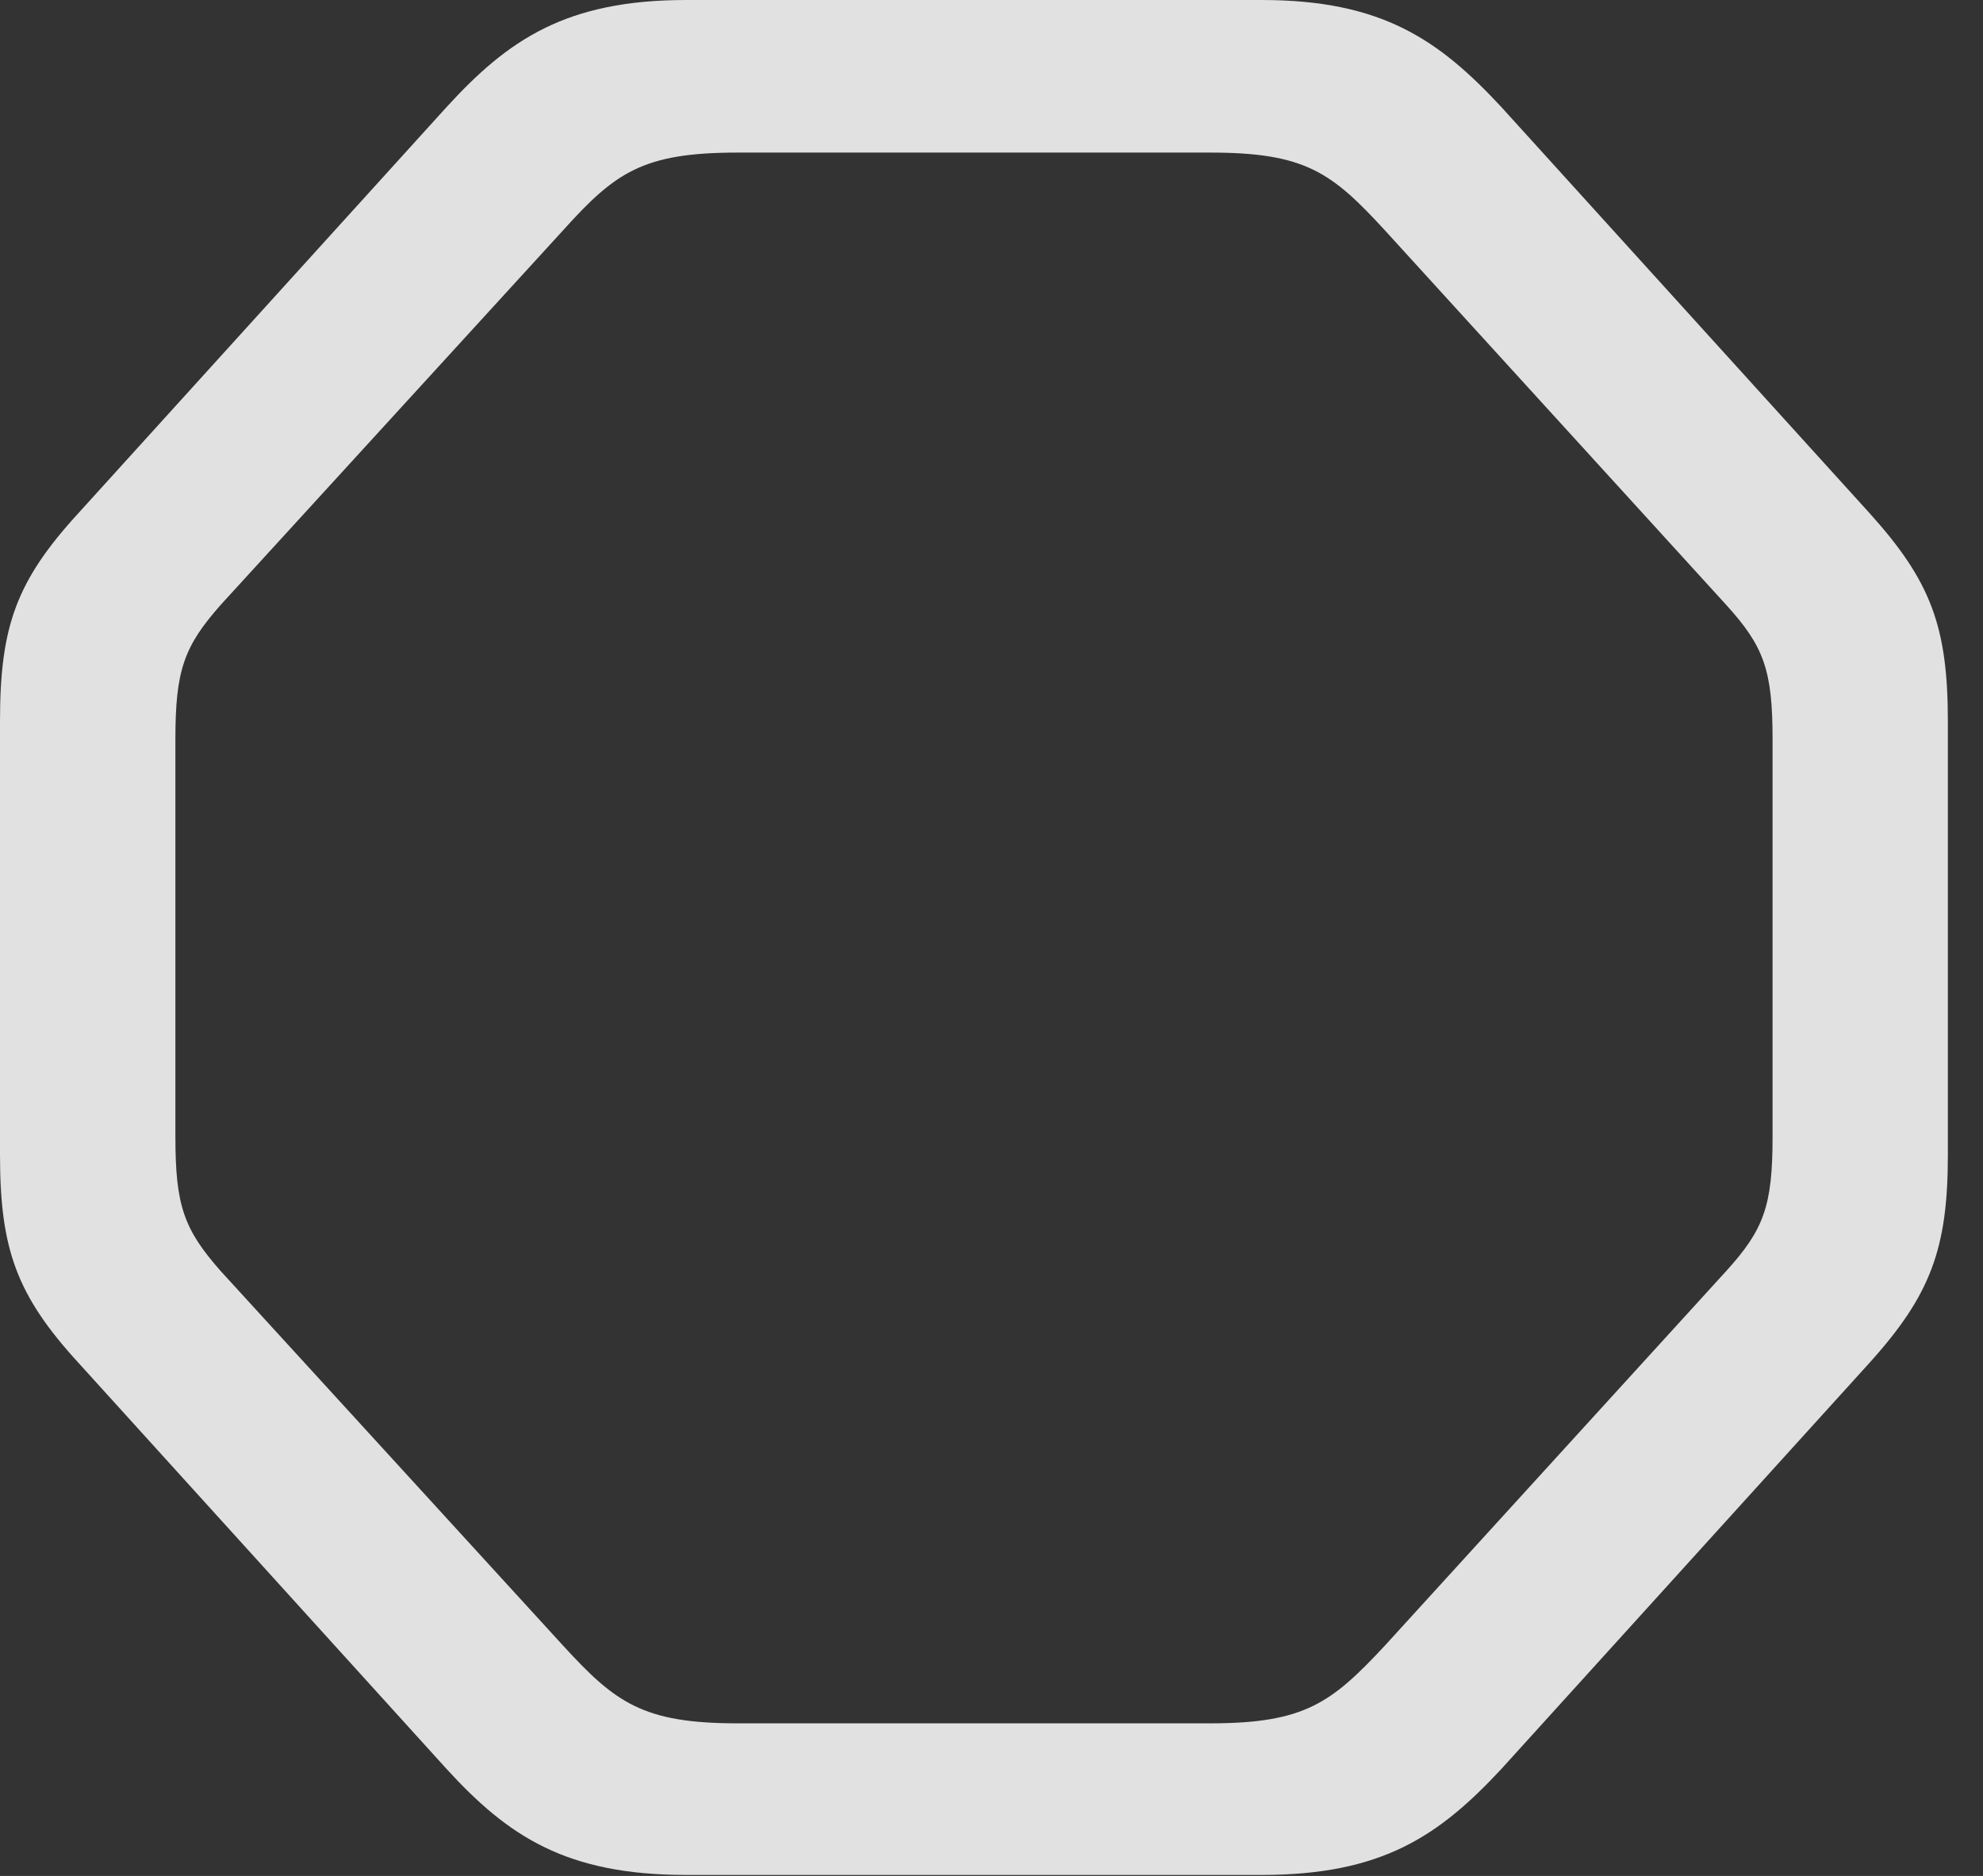 <?xml version="1.0" encoding="UTF-8"?>
<!--Generator: Apple Native CoreSVG 326-->
<!DOCTYPE svg
PUBLIC "-//W3C//DTD SVG 1.1//EN"
       "http://www.w3.org/Graphics/SVG/1.1/DTD/svg11.dtd">
<svg version="1.1" xmlns="http://www.w3.org/2000/svg" xmlns:xlink="http://www.w3.org/1999/xlink" viewBox="0 0 20.43 19.326">
 <rect x="0" y="0" width="20.43" height="19.326" fill="#333333" stroke="none"/>
 <g>
  <rect height="19.326" opacity="0" width="20.43" x="0" y="0"/>
  <path d="M7.07 19.316L12.998 19.316C14.238 19.316 14.824 18.916 15.469 18.223L19.258 14.043C19.893 13.34 20.068 12.861 20.068 11.895L20.068 7.432C20.068 6.455 19.893 5.986 19.258 5.283L15.469 1.104C14.824 0.41 14.238 0 12.998 0L7.07 0C5.83 0 5.234 0.41 4.6 1.104L0.811 5.283C0.166 5.986 0 6.455 0 7.432L0 11.895C0 12.861 0.166 13.34 0.811 14.043L4.6 18.223C5.234 18.916 5.83 19.316 7.07 19.316ZM7.598 17.754C6.621 17.754 6.338 17.539 5.801 16.953L2.275 13.096C1.895 12.666 1.807 12.422 1.807 11.709L1.807 7.617C1.807 6.904 1.895 6.66 2.275 6.23L5.801 2.373C6.338 1.777 6.621 1.572 7.598 1.572L12.471 1.572C13.447 1.572 13.721 1.777 14.268 2.373L17.783 6.23C18.174 6.66 18.262 6.904 18.262 7.617L18.262 11.709C18.262 12.422 18.174 12.666 17.783 13.096L14.268 16.953C13.721 17.539 13.447 17.754 12.471 17.754Z" fill="white" fill-opacity="0.85"/>
 </g>
</svg>
